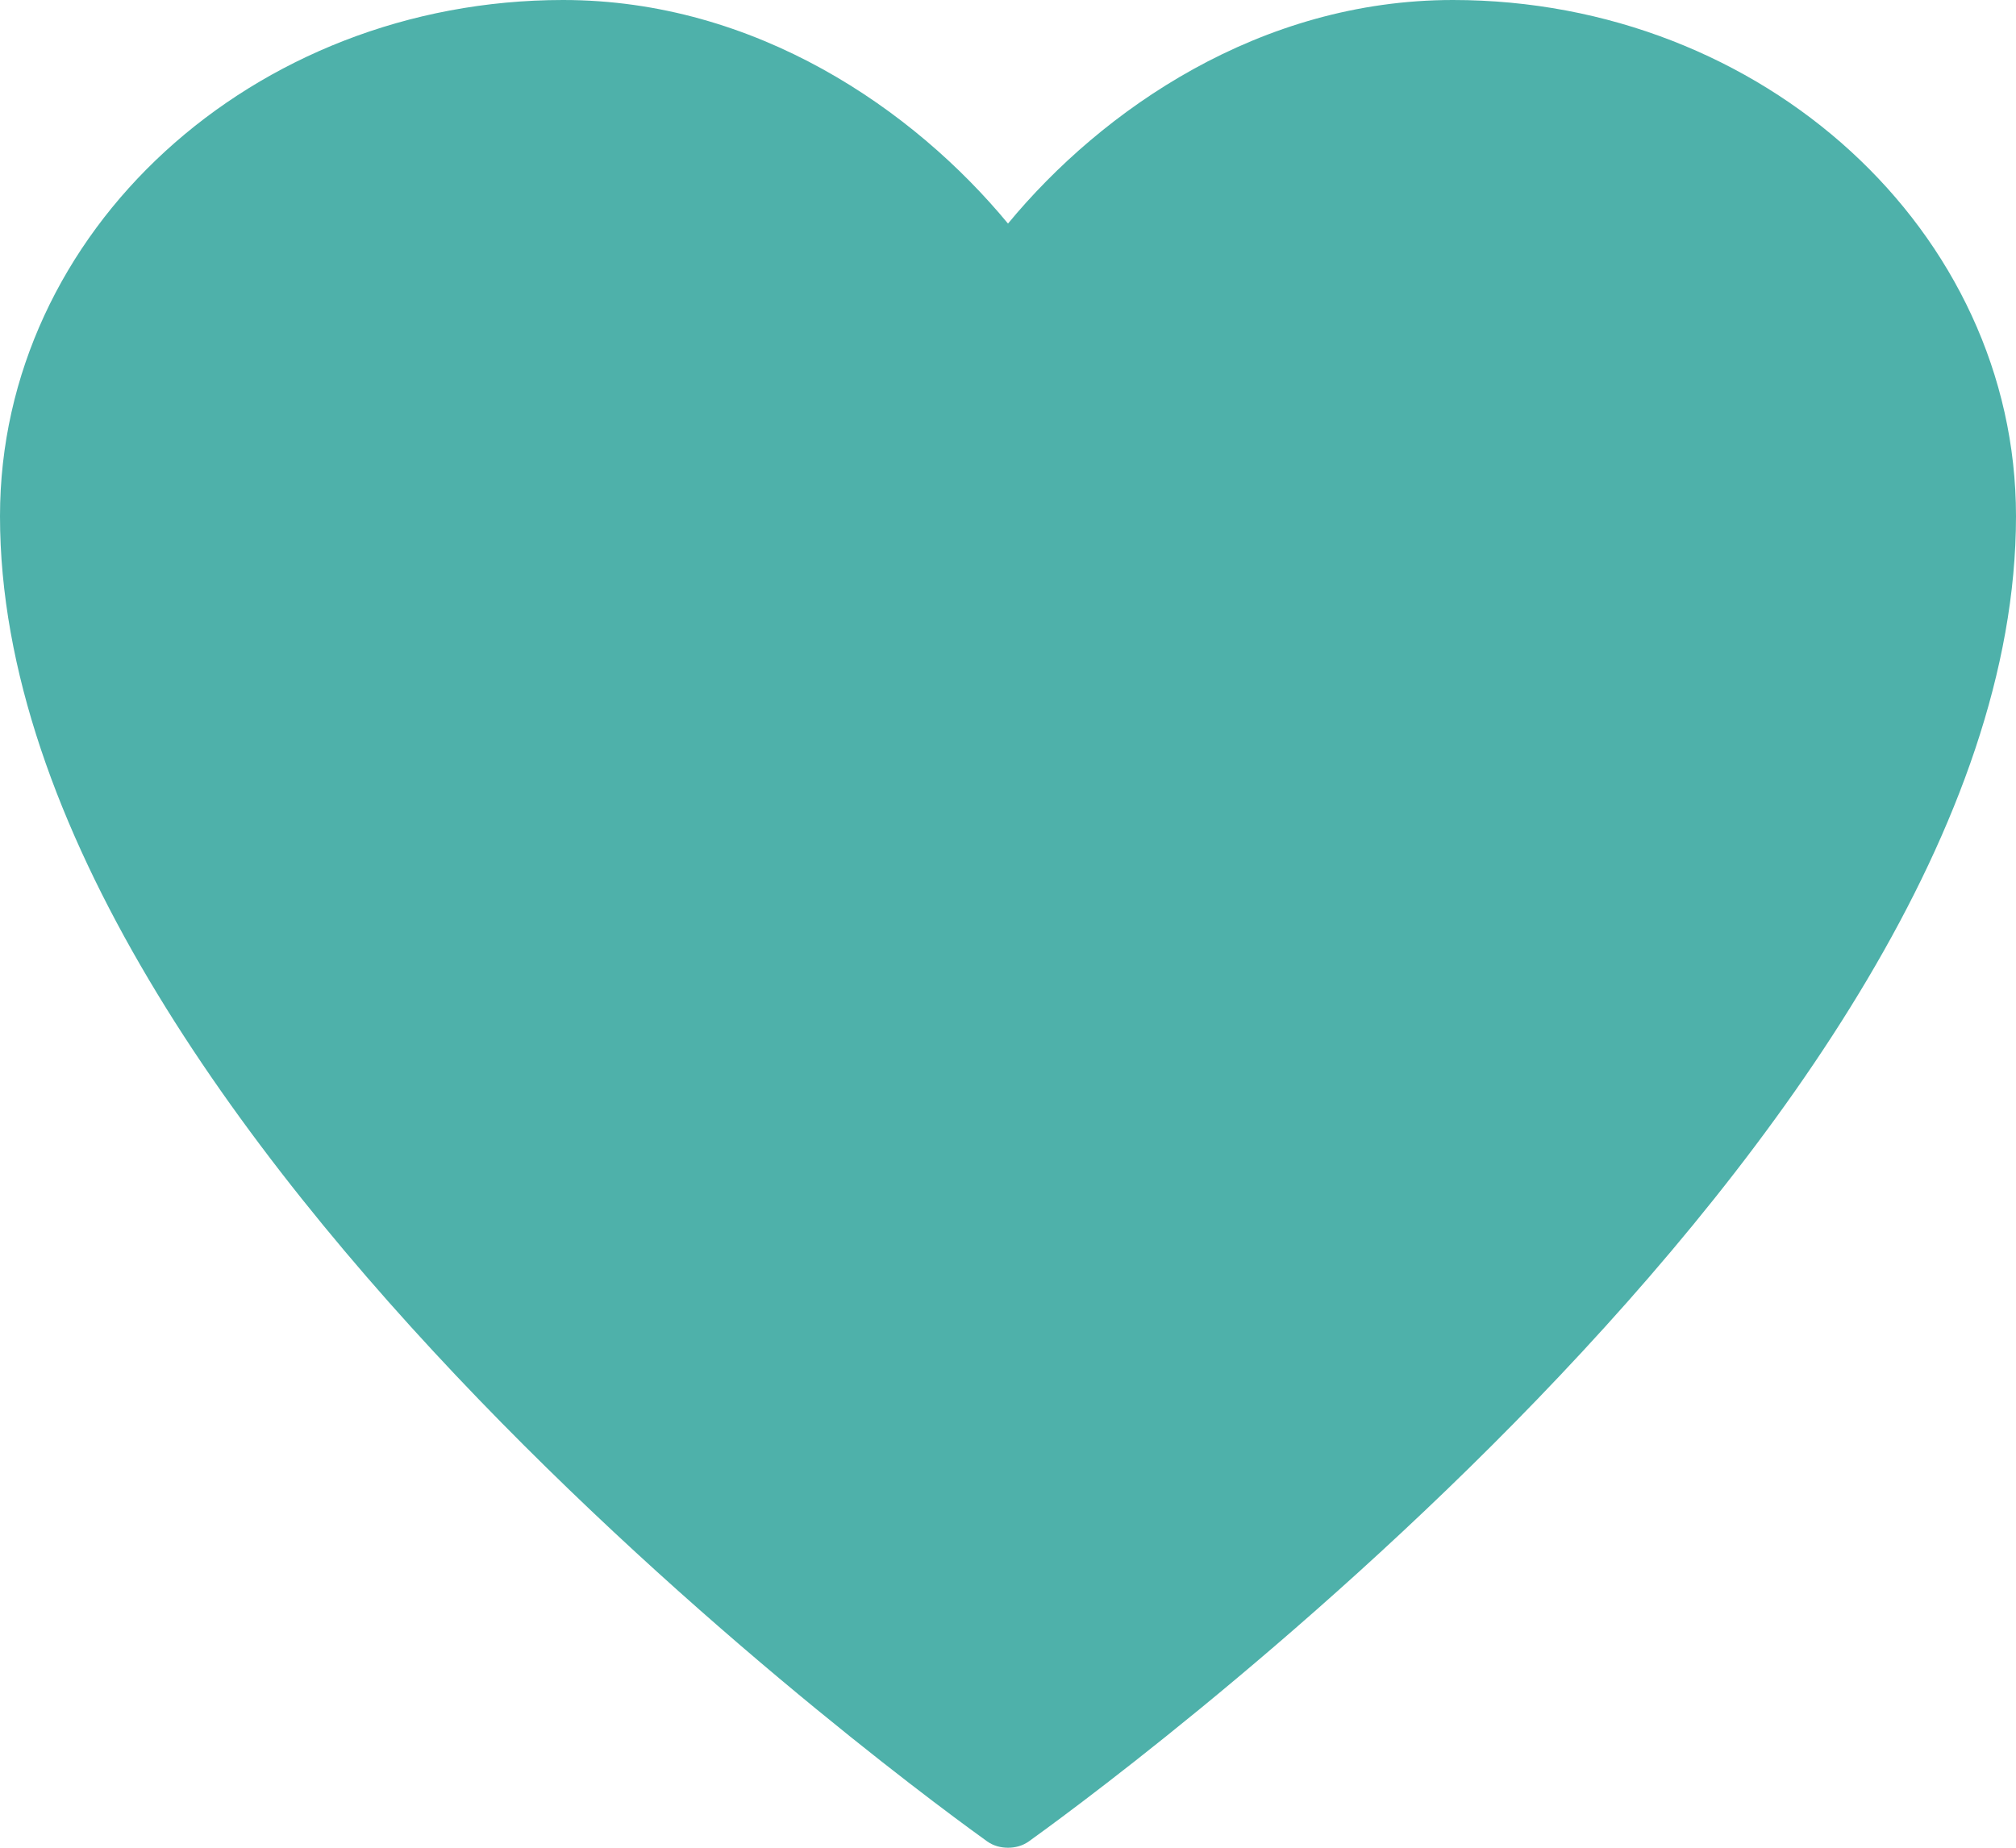 <svg width="12" height="11" viewBox="0 0 12 11" fill="none" xmlns="http://www.w3.org/2000/svg">
<path fill-rule="evenodd" clip-rule="evenodd" d="M6 11C5.957 11 5.914 10.989 5.877 10.963C5.638 10.791 0 6.743 0 3.073C0 1.379 1.504 0 3.352 0C4.499 0 5.44 0.653 6 1.331C6.56 0.653 7.501 0 8.648 0C10.496 0 12 1.379 12 3.073C12 6.743 6.362 10.791 6.123 10.963C6.086 10.989 6.043 11 6 11Z" fill="#4EB1AA"/>
</svg>
